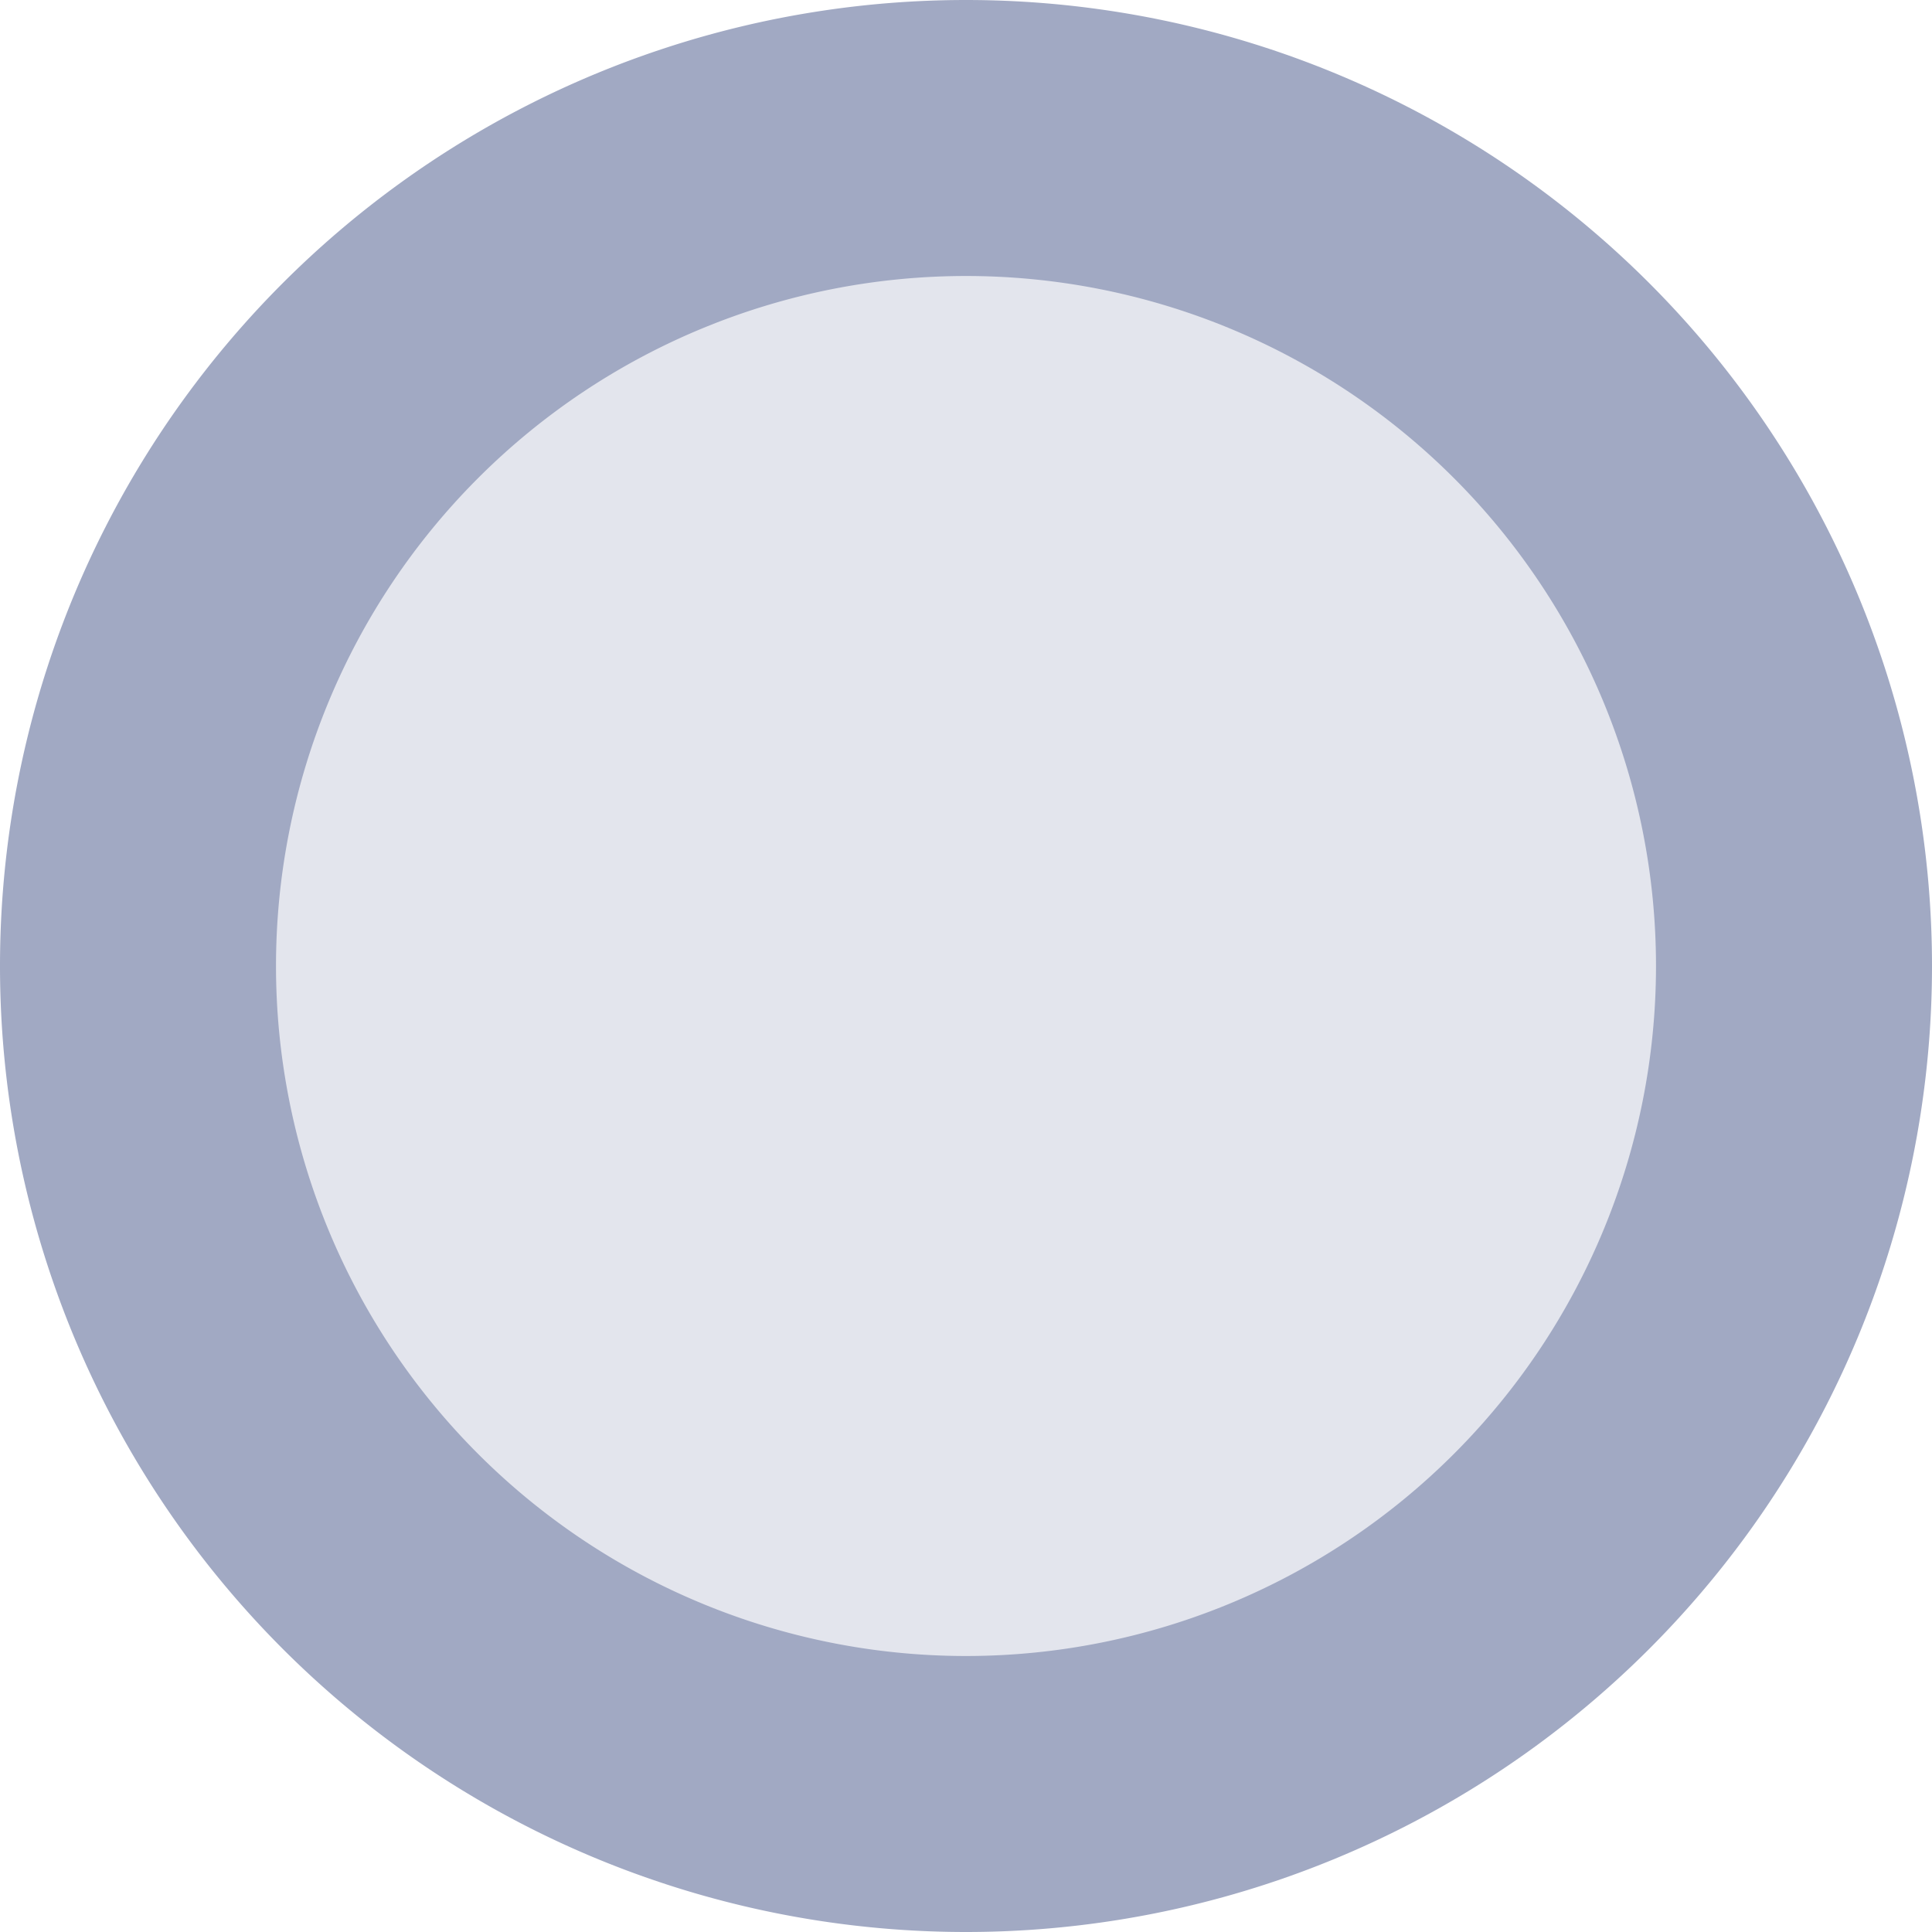 <svg width="14" height="14" xmlns="http://www.w3.org/2000/svg">
  <g fill="#A1A9C3" fill-rule="evenodd">
    <circle opacity=".3" cx="7" cy="7" r="6"/>
    <path d="M7 12A5 5 0 1 0 7 2a5 5 0 0 0 0 10zm0 2A7 7 0 1 1 7 0a7 7 0 0 1 0 14z" fill-rule="nonzero"/>
  </g>
</svg>
